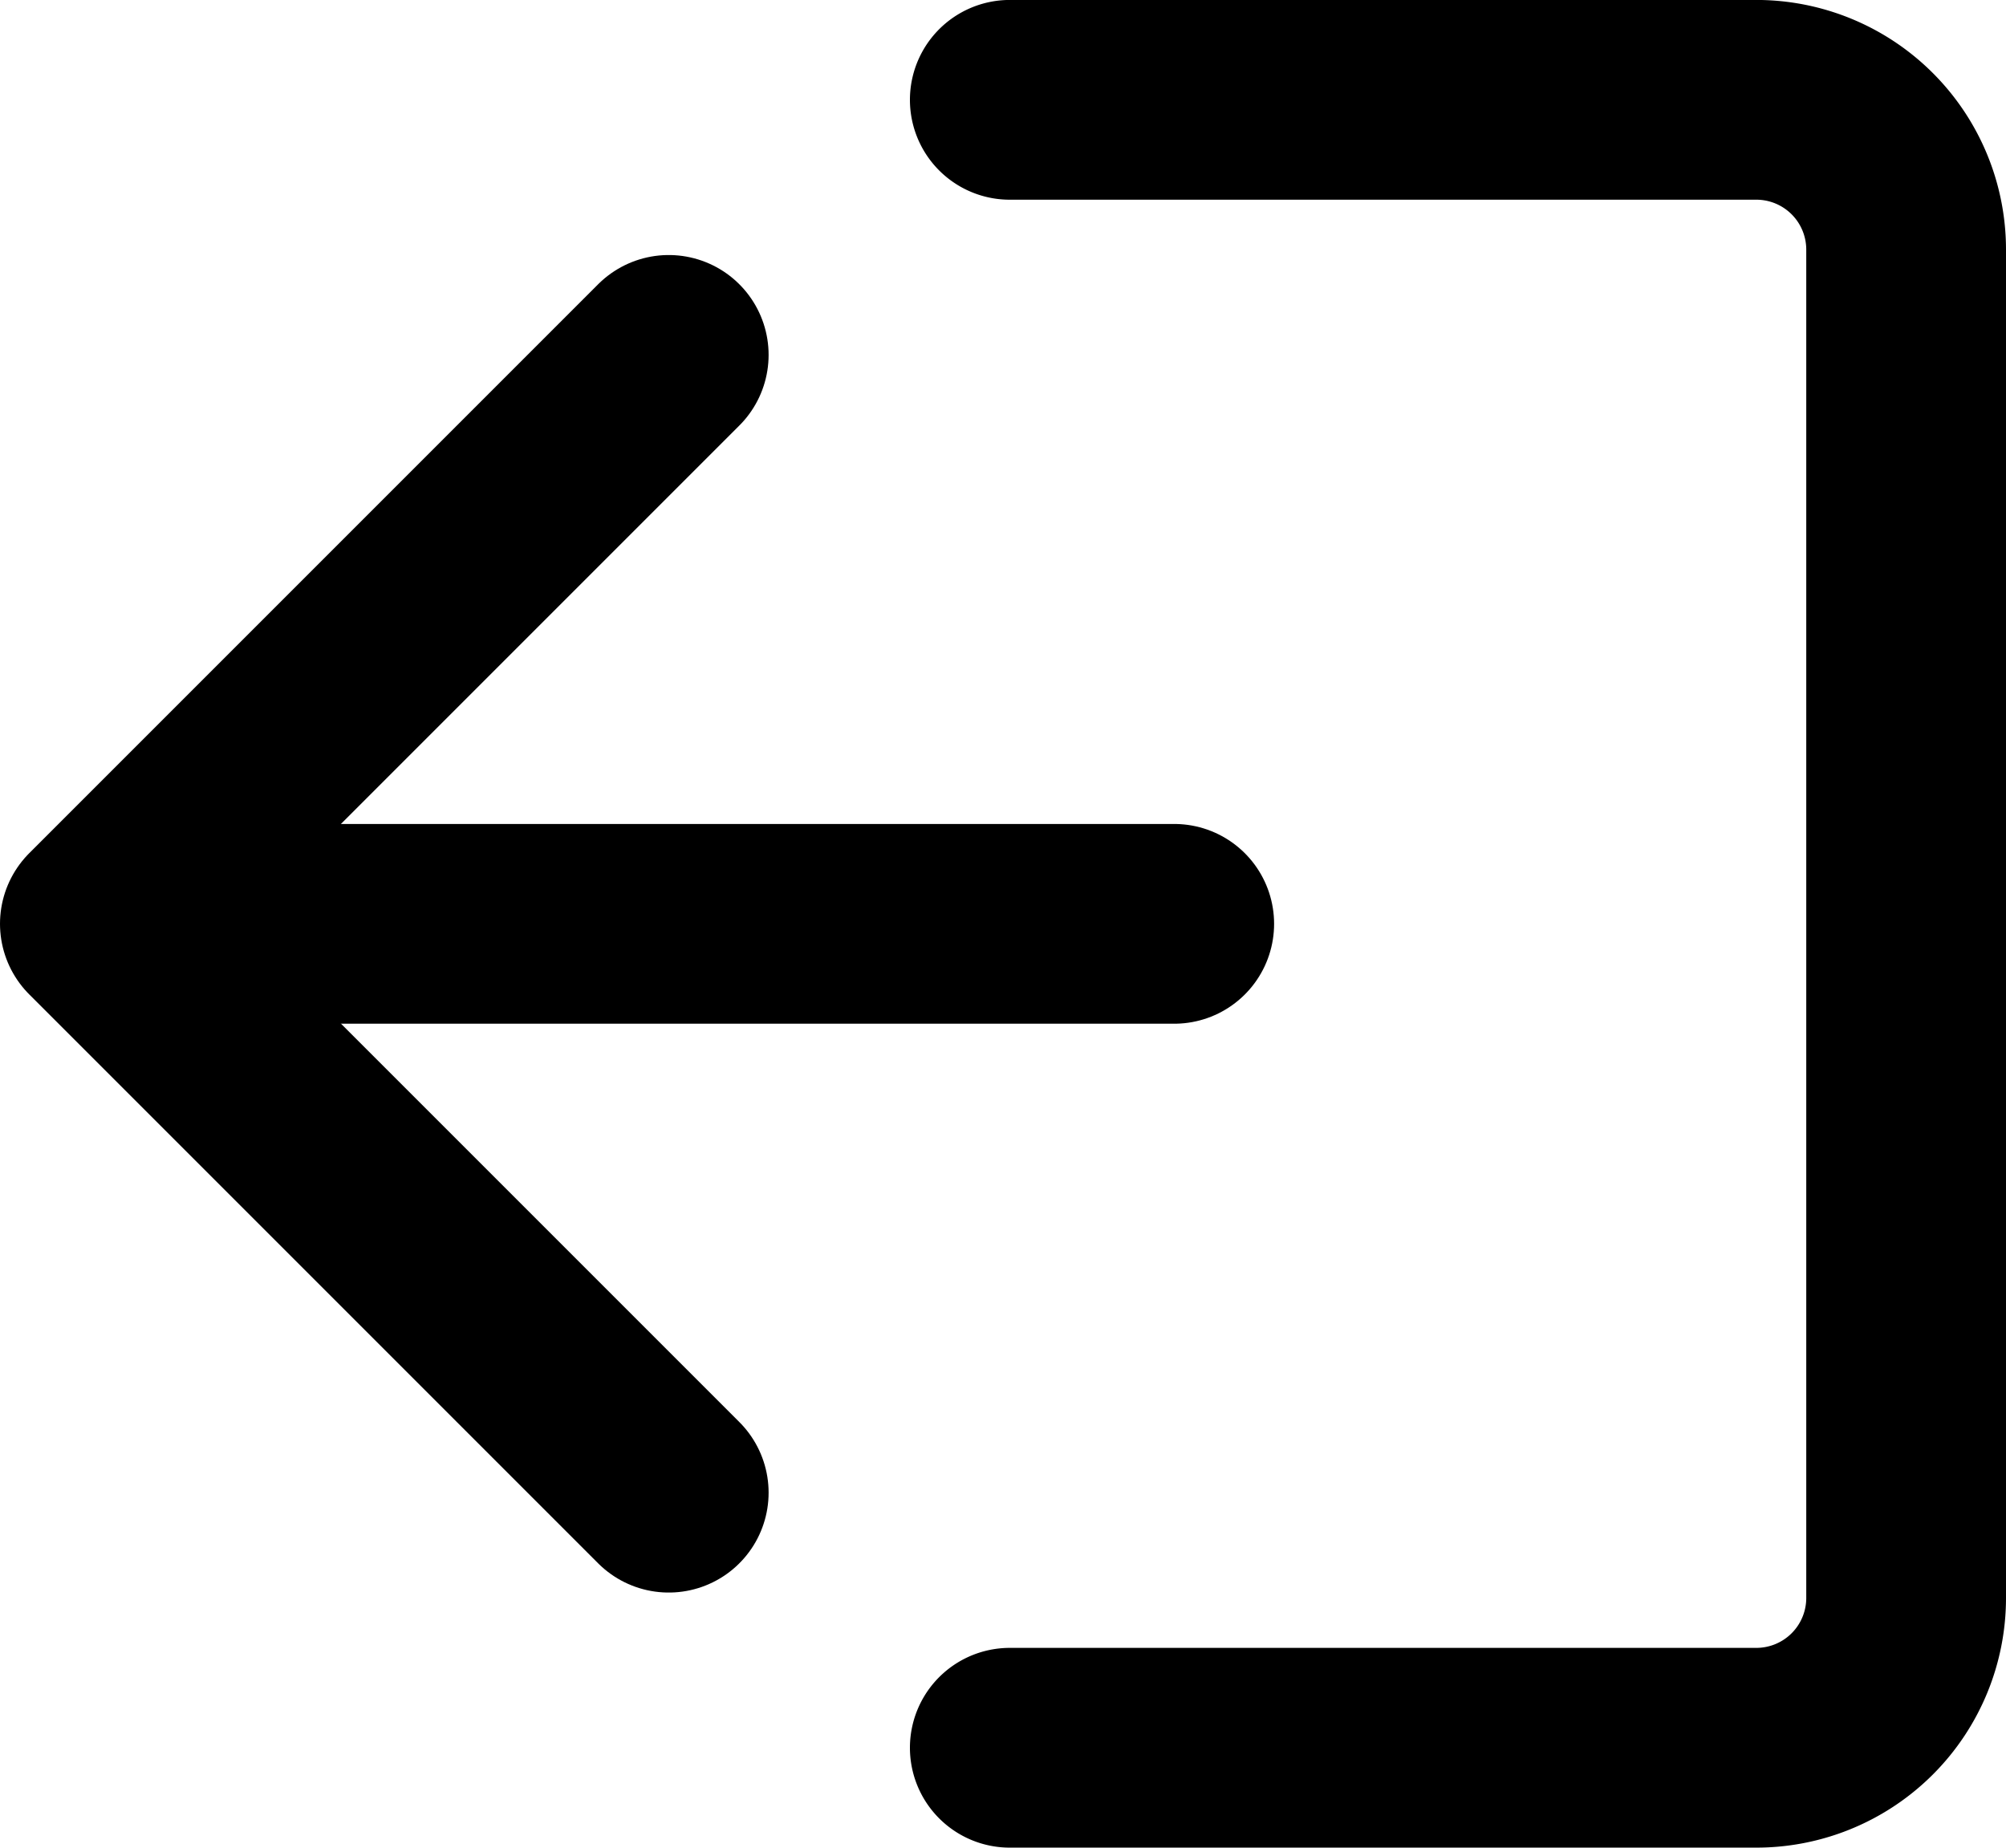 <svg xmlns="http://www.w3.org/2000/svg" width="40.172" height="36.999" viewBox="0 0 40.172 36.999"><g transform="translate(-2292.345 -1758.274)"><path d="M2312.567,1793.273h14.95a3,3,0,0,0,3-3v-27a3,3,0,0,0-3-3h-14.95" fill="none" stroke="currentColor" stroke-linecap="round" stroke-linejoin="round" stroke-width="4"/><path d="M2305.737,1788.165l-11.392-11.392,11.392-11.392" fill="none" stroke="currentColor" stroke-linecap="round" stroke-linejoin="round" stroke-width="4"/><line x1="21.032" transform="translate(2294.828 1776.774)" fill="none" stroke="currentColor" stroke-linecap="round" stroke-linejoin="round" stroke-width="4"/></g></svg>